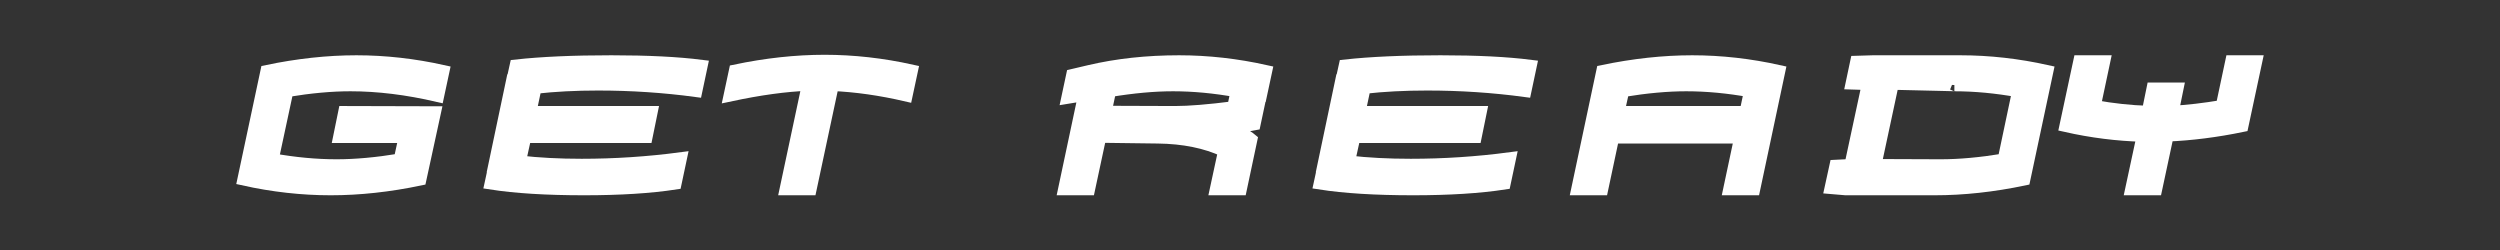 <?xml version="1.0" encoding="UTF-8" standalone="no"?>
<!-- Created with Inkscape (http://www.inkscape.org/) -->

<svg
   xmlns:dc="http://purl.org/dc/elements/1.1/"
   xmlns:cc="http://creativecommons.org/ns#"
   xmlns:rdf="http://www.w3.org/1999/02/22-rdf-syntax-ns#"
   xmlns:svg="http://www.w3.org/2000/svg"
   xmlns="http://www.w3.org/2000/svg"
   xmlns:sodipodi="http://sodipodi.sourceforge.net/DTD/sodipodi-0.dtd"
   xmlns:inkscape="http://www.inkscape.org/namespaces/inkscape"
   width="100"
   height="10"
   viewBox="0 0 100 10"
   id="svg8708"
   version="1.1"
   inkscape:version="0.91 r13725"
   sodipodi:docname="indicator_getReady.svg">
  <rect x="0" y="0" width="100" height="10" fill="#333333" stroke="none"/>
  <defs
     id="defs8710" />
  <sodipodi:namedview
     id="base"
     pagecolor="#ffffff"
     bordercolor="#666666"
     borderopacity="1.0"
     inkscape:pageopacity="0.0"
     inkscape:pageshadow="2"
     inkscape:zoom="5.6"
     inkscape:cx="48.50545"
     inkscape:cy="-7.7418701"
     inkscape:document-units="px"
     inkscape:current-layer="layer1"
     showgrid="false"
     units="px"
     inkscape:window-width="1920"
     inkscape:window-height="1017"
     inkscape:window-x="-8"
     inkscape:window-y="-8"
     inkscape:window-maximized="1" />
  <g
     inkscape:label="Layer 1"
     inkscape:groupmode="layer"
     id="layer1"
     transform="translate(0,-1042.362)">
    <g
       style="font-style:normal;font-weight:normal;font-size:40px;line-height:125%;font-family:sans-serif;letter-spacing:0px;word-spacing:0px;fill:#ffffff;fill-opacity:1;stroke:#ffffff;stroke-width:0.5;stroke-linecap:butt;stroke-linejoin:miter;stroke-miterlimit:4;stroke-dasharray:none;stroke-opacity:1"
       id="text9284-16-9"
       transform="translate(136.331,85.351)">
      <path
         d="m -119.524,964.182 c -1.24,0.26 -2.433,0.39 -3.58,0.39 -1.147,0 -2.307,-0.13 -3.48,-0.39 l 0.92,-4.32 c 1.247,-0.26 2.443,-0.39 3.59,-0.39 1.147,0 2.303,0.13 3.47,0.39 l -0.21,0.98 c -1.233,-0.287 -2.4,-0.43 -3.5,-0.43 -0.76,0 -1.603,0.077 -2.53,0.23 l -0.59,2.75 c 0.893,0.16 1.75,0.24 2.57,0.24 0.76,0 1.603,-0.077 2.53,-0.23 l 0.2,-0.92 -2.62,0 0.2,-0.98 3.61,0.01 z"
         style="font-style:normal;font-variant:normal;font-weight:normal;font-stretch:normal;font-size:10px;font-family:Homoarakhn;-inkscape-font-specification:Homoarakhn;fill:#ffffff;stroke:#ffffff;stroke-width:0.5;stroke-miterlimit:4;stroke-dasharray:none;stroke-opacity:1"
         id="path9518"
         inkscape:connector-curvature="0"
         sodipodi:nodetypes="csccsccsccscccccc" />
      <path
         d="m -115.836,960.232 0.01,0 0.13,-0.59 q 1.54,-0.17 3.82,-0.17 2.18,0 3.6,0.18 l -0.21,0.99 q -1.93,-0.26 -3.92,-0.26 -1.36,0 -2.51,0.13 l -0.21,0.99 4.85,0 -0.2,0.98 -4.85,0 -0.22,1 q 1.13,0.13 2.48,0.13 1.99,0 3.96,-0.26 l -0.21,0.99 q -1.5,0.23 -3.65,0.23 -2.25,0 -3.73,-0.23 l 0.15,-0.69 -0.01,0 0.72,-3.42 z"
         style="font-style:normal;font-variant:normal;font-weight:normal;font-stretch:normal;font-size:10px;font-family:Homoarakhn;-inkscape-font-specification:Homoarakhn;fill:#ffffff;stroke:#ffffff;stroke-width:0.5;stroke-miterlimit:4;stroke-dasharray:none;stroke-opacity:1"
         id="path9520"
         inkscape:connector-curvature="0" />
      <path
         d="m -106.925,959.842 q 1.86,-0.39 3.58,-0.39 1.72,0 3.48,0.39 l -0.21,0.98 q -1.55,-0.36 -2.95,-0.42 l -0.89,4.17 -0.98,0 0.89,-4.18 q -1.35,0.05 -3.13,0.43 l 0.21,-0.98 z"
         style="font-style:normal;font-variant:normal;font-weight:normal;font-stretch:normal;font-size:10px;font-family:Homoarakhn;-inkscape-font-specification:Homoarakhn;fill:#ffffff;stroke:#ffffff;stroke-width:0.5;stroke-miterlimit:4;stroke-dasharray:none;stroke-opacity:1"
         id="path9522"
         inkscape:connector-curvature="0" />
      <path
         d="m -88.546,961.542 0,0 z m 1.26,0.64 q 0.67,0.13 1,0.41 l -0.42,1.98 -0.98,0 0.33,-1.53 q -1.11,-0.52 -2.66,-0.54 l -2.31,-0.03 -0.45,2.1 -0.98,0 0.8,-3.77 -0.67,0.11 0.19,-0.89 0.68,-0.16 q 1.66,-0.39 3.59,-0.39 1.72,0 3.47,0.39 l -0.21,0.98 -0.01,0 -0.24,1.13 -1.13,0.21 z m -4.83,-0.69 2.78,0.01 q 0.86,0 2.34,-0.19 l 0.14,-0.66 q -1.33,-0.24 -2.55,-0.24 -1.14,0 -2.53,0.23 l -0.18,0.85 z"
         style="font-style:normal;font-variant:normal;font-weight:normal;font-stretch:normal;font-size:10px;font-family:Homoarakhn;-inkscape-font-specification:Homoarakhn;fill:#ffffff;stroke:#ffffff;stroke-width:0.5;stroke-miterlimit:4;stroke-dasharray:none;stroke-opacity:1"
         id="path9524"
         inkscape:connector-curvature="0" />
      <path
         d="m -82.672,960.232 0.01,0 0.13,-0.59 q 1.54,-0.17 3.82,-0.17 2.18,0 3.6,0.18 l -0.21,0.99 q -1.93,-0.26 -3.92,-0.26 -1.36,0 -2.51,0.13 l -0.21,0.99 4.85,0 -0.2,0.98 -4.85,0 -0.22,1 q 1.13,0.13 2.48,0.13 1.99,0 3.96,-0.26 l -0.21,0.99 q -1.5,0.23 -3.65,0.23 -2.25,0 -3.73,-0.23 l 0.15,-0.69 -0.01,0 0.72,-3.42 z"
         style="font-style:normal;font-variant:normal;font-weight:normal;font-stretch:normal;font-size:10px;font-family:Homoarakhn;-inkscape-font-specification:Homoarakhn;fill:#ffffff;stroke:#ffffff;stroke-width:0.5;stroke-miterlimit:4;stroke-dasharray:none;stroke-opacity:1"
         id="path9526"
         inkscape:connector-curvature="0" />
      <path
         d="m -71.411,960.642 -0.19,0.86 5.1,0 0.18,-0.85 q -1.33,-0.24 -2.56,-0.24 -1.13,0 -2.53,0.23 z m 5.24,3.93 -0.98,0 0.44,-2.07 -5.1,0 -0.44,2.07 -0.98,0 1,-4.71 q 1.87,-0.39 3.59,-0.39 1.72,0 3.47,0.39 l -1,4.71 z"
         style="font-style:normal;font-variant:normal;font-weight:normal;font-stretch:normal;font-size:10px;font-family:Homoarakhn;-inkscape-font-specification:Homoarakhn;fill:#ffffff;stroke:#ffffff;stroke-width:0.5;stroke-miterlimit:4;stroke-dasharray:none;stroke-opacity:1"
         id="path9528"
         inkscape:connector-curvature="0" />
      <path
         d="m -56.176,963.402 0.58,-2.75 q -1.33,-0.24 -2.56,-0.24 0.11,0 -1.61,-0.04 l -0.86,-0.02 -0.7,3.27 2.62,0.01 q 1.14,0 2.53,-0.23 z m 0.81,0.78 q -1.86,0.39 -3.58,0.39 l -3.56,0 -0.59,-0.05 0.19,-0.87 0.6,-0.03 0.7,-3.26 -0.65,-0.02 0.18,-0.85 0.66,-0.02 3.5,0 q 1.72,0 3.47,0.39 l -0.92,4.32 z"
         style="font-style:normal;font-variant:normal;font-weight:normal;font-stretch:normal;font-size:10px;font-family:Homoarakhn;-inkscape-font-specification:Homoarakhn;fill:#ffffff;stroke:#ffffff;stroke-width:0.5;stroke-miterlimit:4;stroke-dasharray:none;stroke-opacity:1"
         id="path9530"
         inkscape:connector-curvature="0" />
      <path
         d="m -50.222,960.562 0.98,0 -0.19,0.93 q 0.91,-0.05 1.98,-0.23 l 0.38,-1.79 0.98,0 -0.55,2.57 q -1.55,0.32 -2.99,0.38 l -0.46,2.15 -0.98,0 0.46,-2.14 q -1.54,-0.04 -3.09,-0.39 l 0.55,-2.57 0.98,0 -0.38,1.79 q 1.1,0.2 2.14,0.23 l 0.19,-0.93 z"
         style="font-style:normal;font-variant:normal;font-weight:normal;font-stretch:normal;font-size:10px;font-family:Homoarakhn;-inkscape-font-specification:Homoarakhn;fill:#ffffff;stroke:#ffffff;stroke-width:0.5;stroke-miterlimit:4;stroke-dasharray:none;stroke-opacity:1"
         id="path9532"
         inkscape:connector-curvature="0" />
    </g>
  </g>
</svg>
